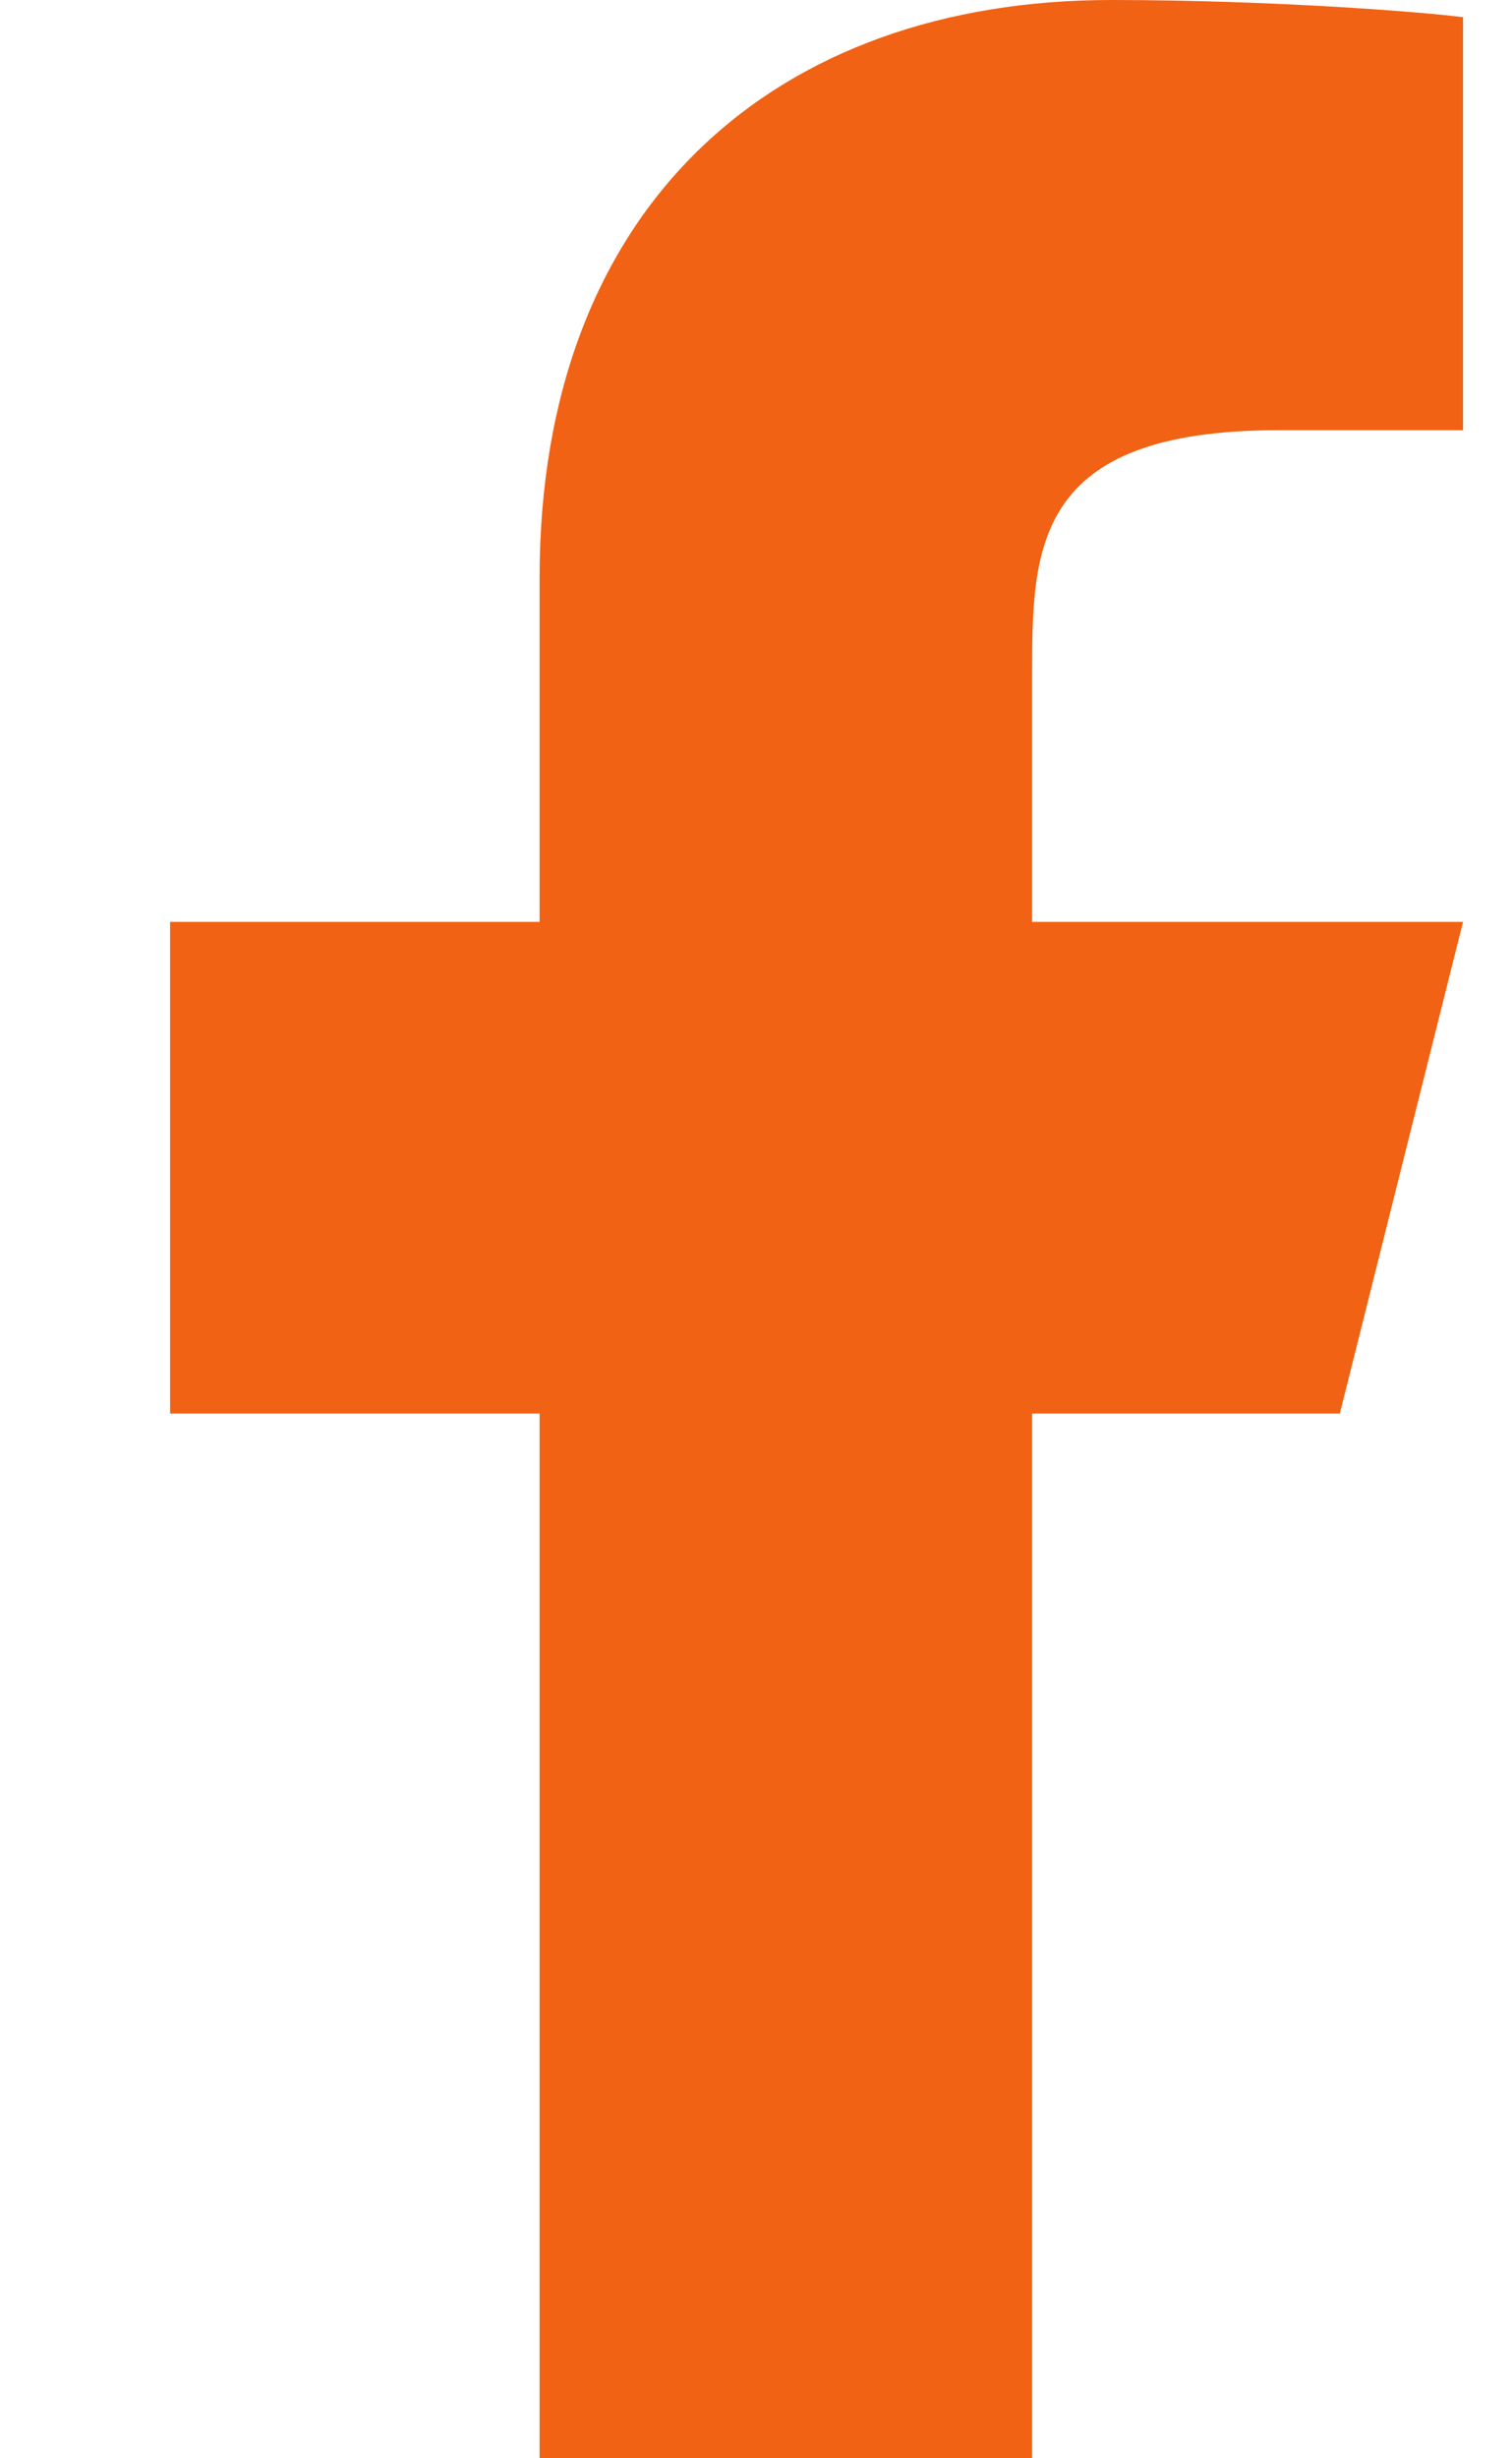 <svg width="8" height="13" viewBox="0 0 8 13" fill="none" xmlns="http://www.w3.org/2000/svg">
<path d="M5.461 7.475H7.089L7.741 4.875H5.461V3.575C5.461 2.905 5.461 2.275 6.764 2.275H7.741V0.091C7.528 0.063 6.726 0 5.879 0C4.111 0 2.855 1.077 2.855 3.055V4.875H0.9V7.475H2.855V13H5.461V7.475Z" fill="#F16214"/>
</svg>
